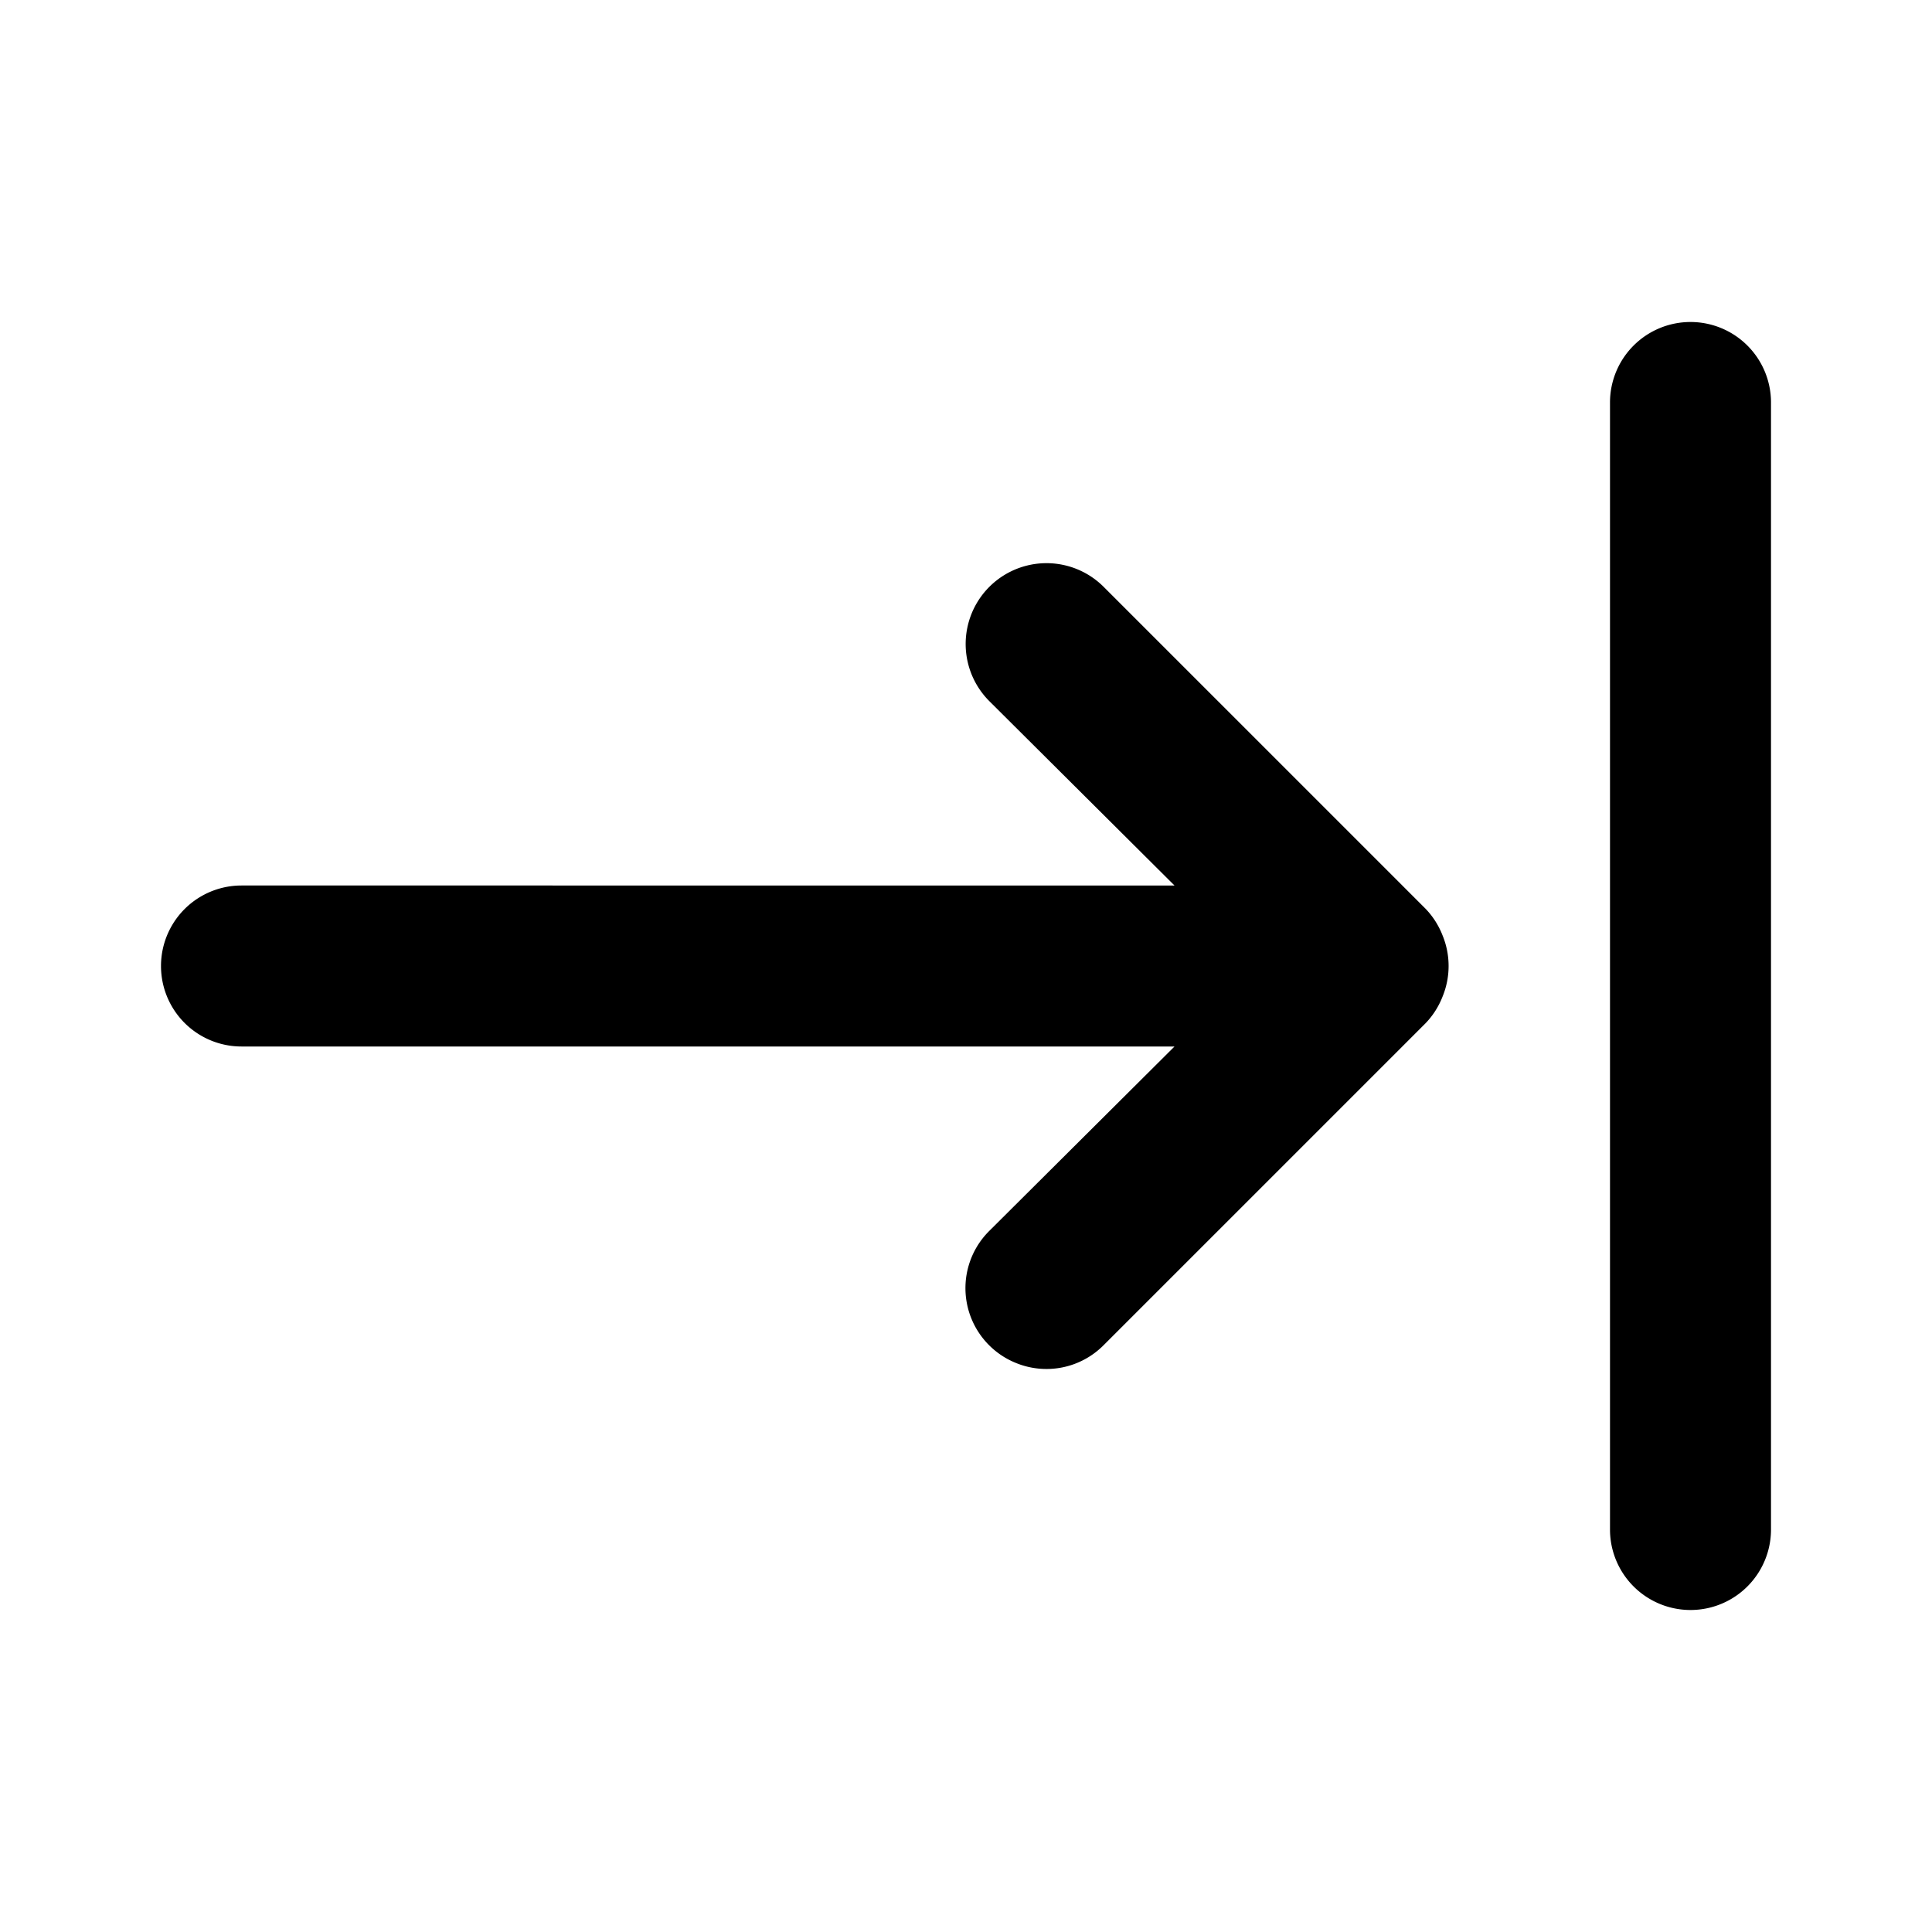 <svg xmlns="http://www.w3.org/2000/svg" width="24" height="24" fill="currentColor" viewBox="0 0 24 24">
  <path d="m17.71 11.29-4-4a1.003 1.003 0 1 0-1.42 1.42l2.3 2.29H3a1 1 0 0 0 0 2h11.59l-2.3 2.29a1.002 1.002 0 0 0 .325 1.639 1 1 0 0 0 1.095-.219l4-4a1 1 0 0 0 .21-.33 1 1 0 0 0 0-.76 1 1 0 0 0-.21-.33ZM21 4a1 1 0 0 0-1 1v14a1 1 0 0 0 2 0V5a1 1 0 0 0-1-1Z"/>
</svg>
